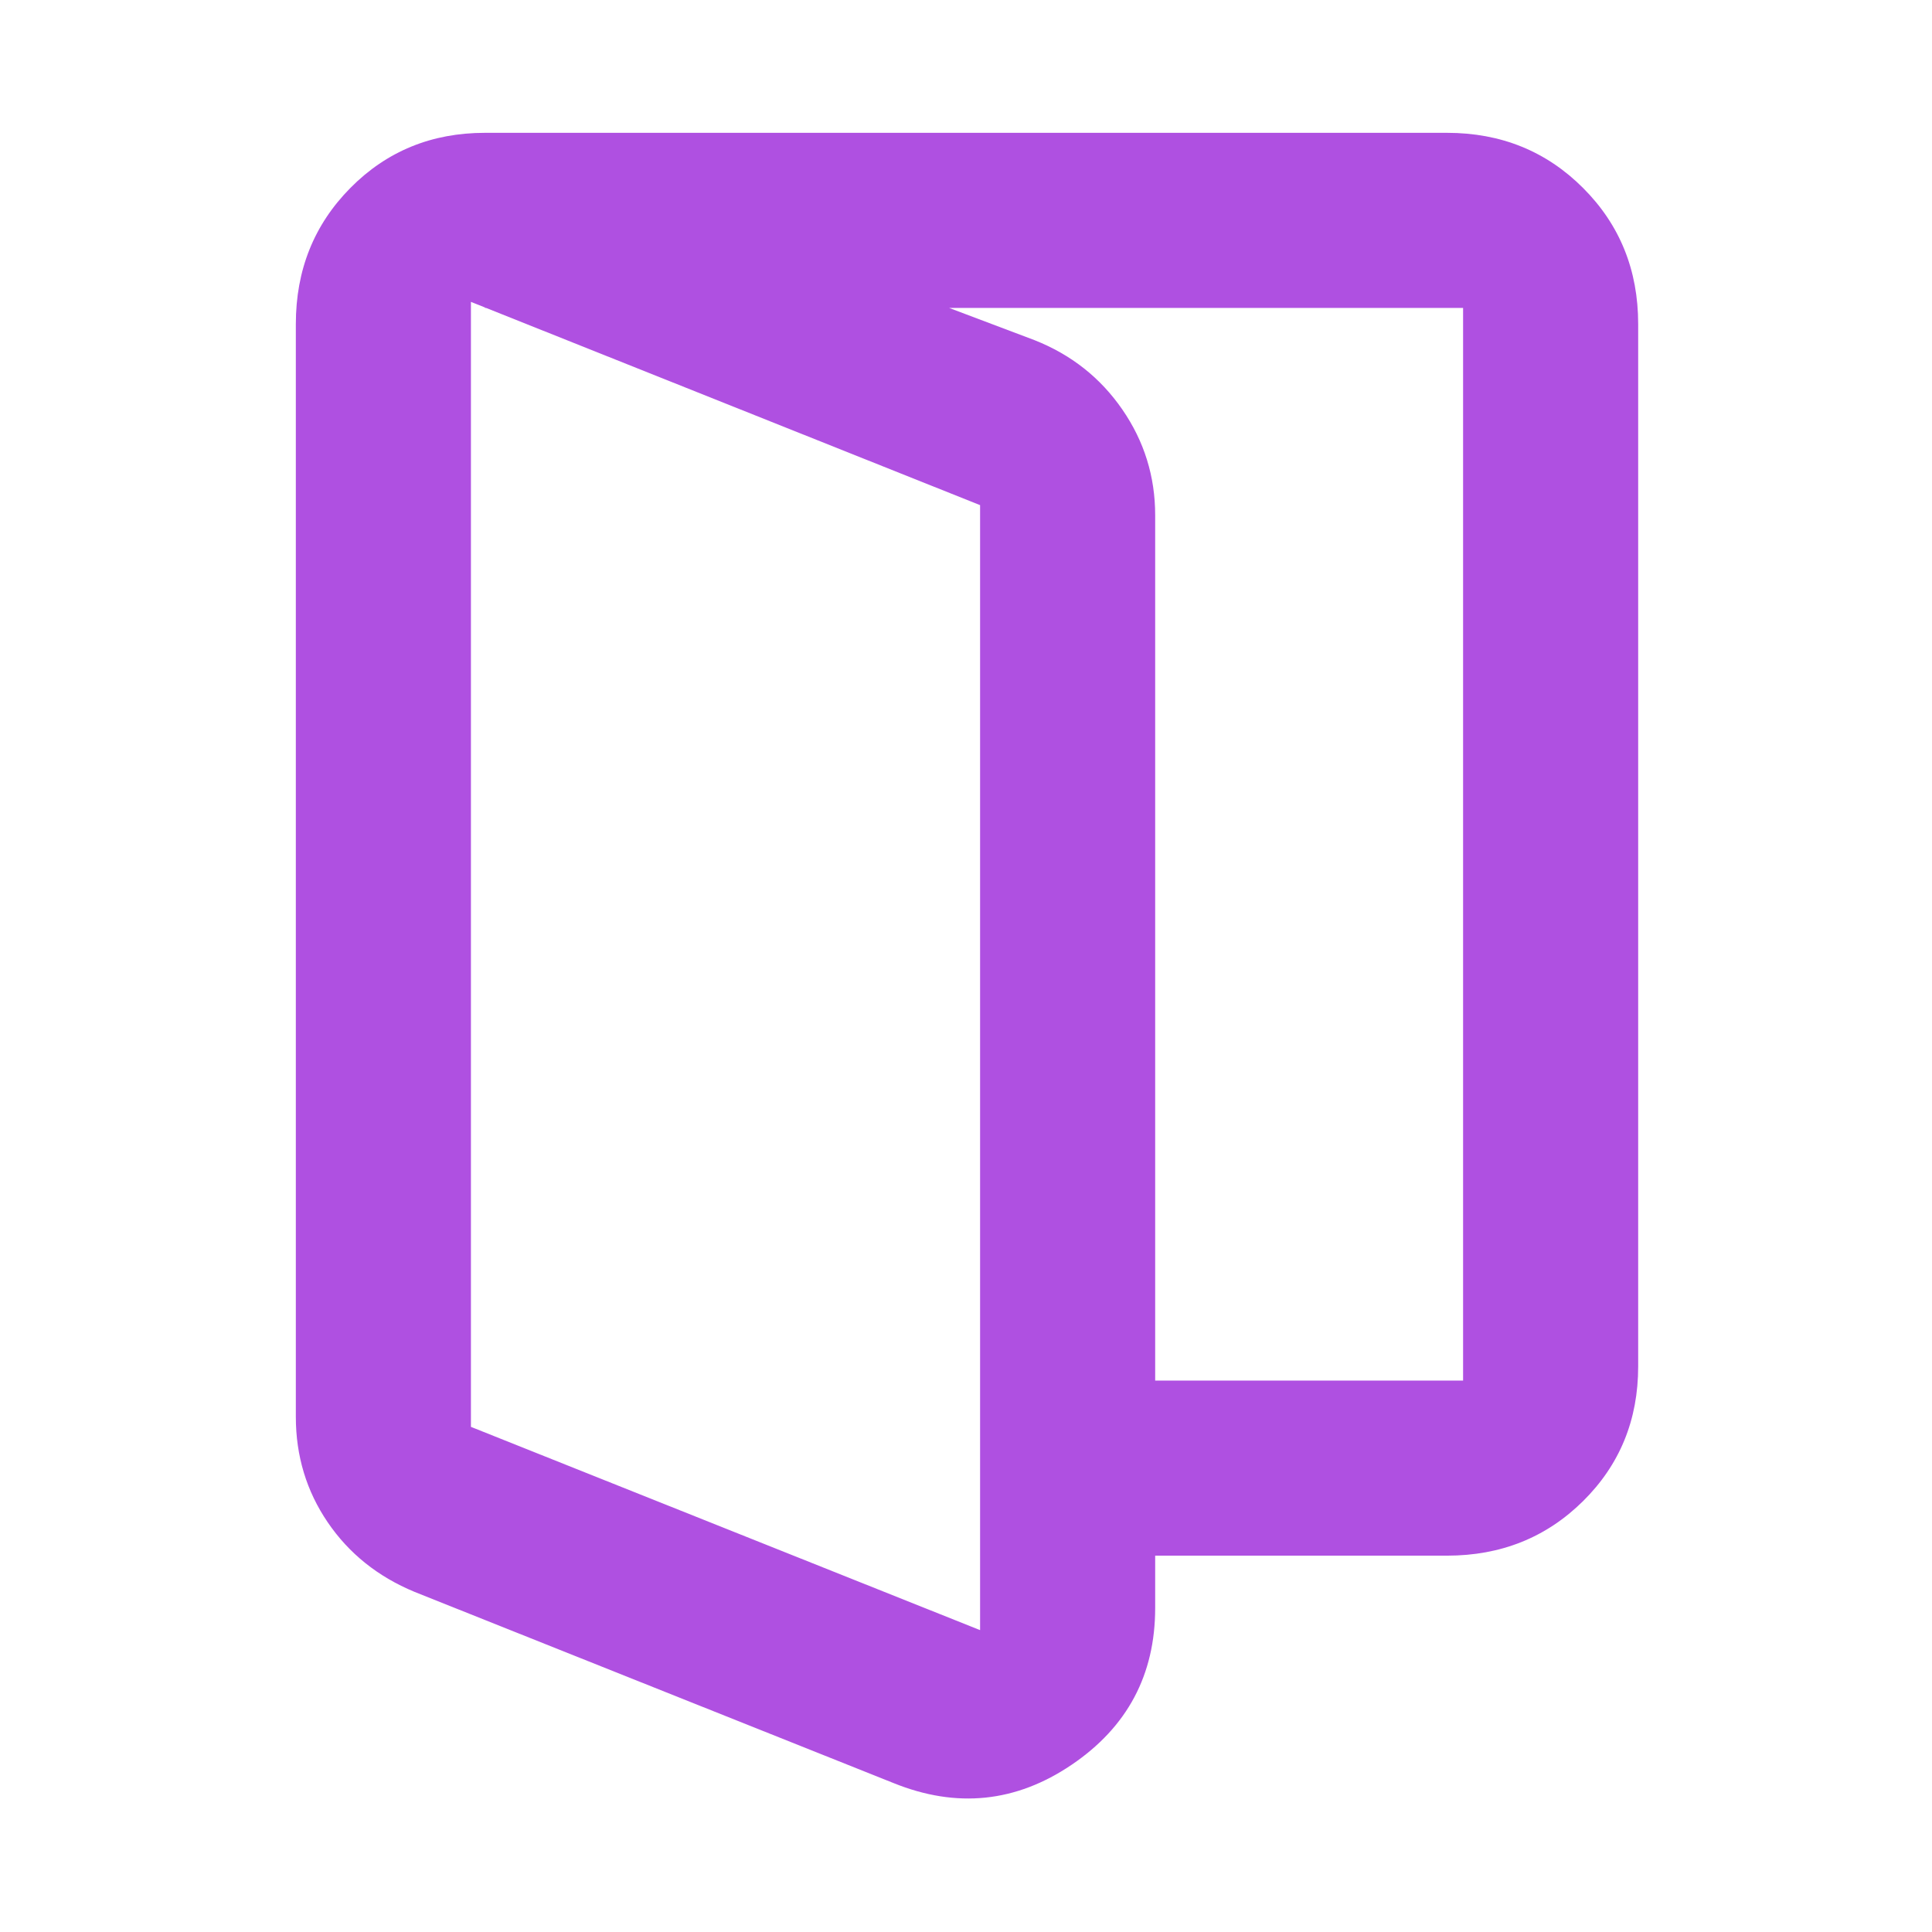 <svg xmlns="http://www.w3.org/2000/svg" height="48" viewBox="0 -960 960 960" width="48"><path fill="rgb(175, 80, 225)" d="m234-251 253 101v-559L234-810v559Zm-28 82q-27.34-11.33-43.17-34.59Q147-226.85 147-256v-543q0-40.21 27.1-67.61Q201.2-894 241-894l273 103q27.35 10.8 43.67 34.47Q574-732.86 574-704v543q0 49.8-41.5 77.9Q491-55 444-74l-238-95Zm281-18v-87h240v-533H241v-87h478q40.21 0 67.61 27.39Q814-839.21 814-799v518q0 39.8-27.39 66.9Q759.21-187 719-187H487Zm-253-64v-559 559Z"/></svg>